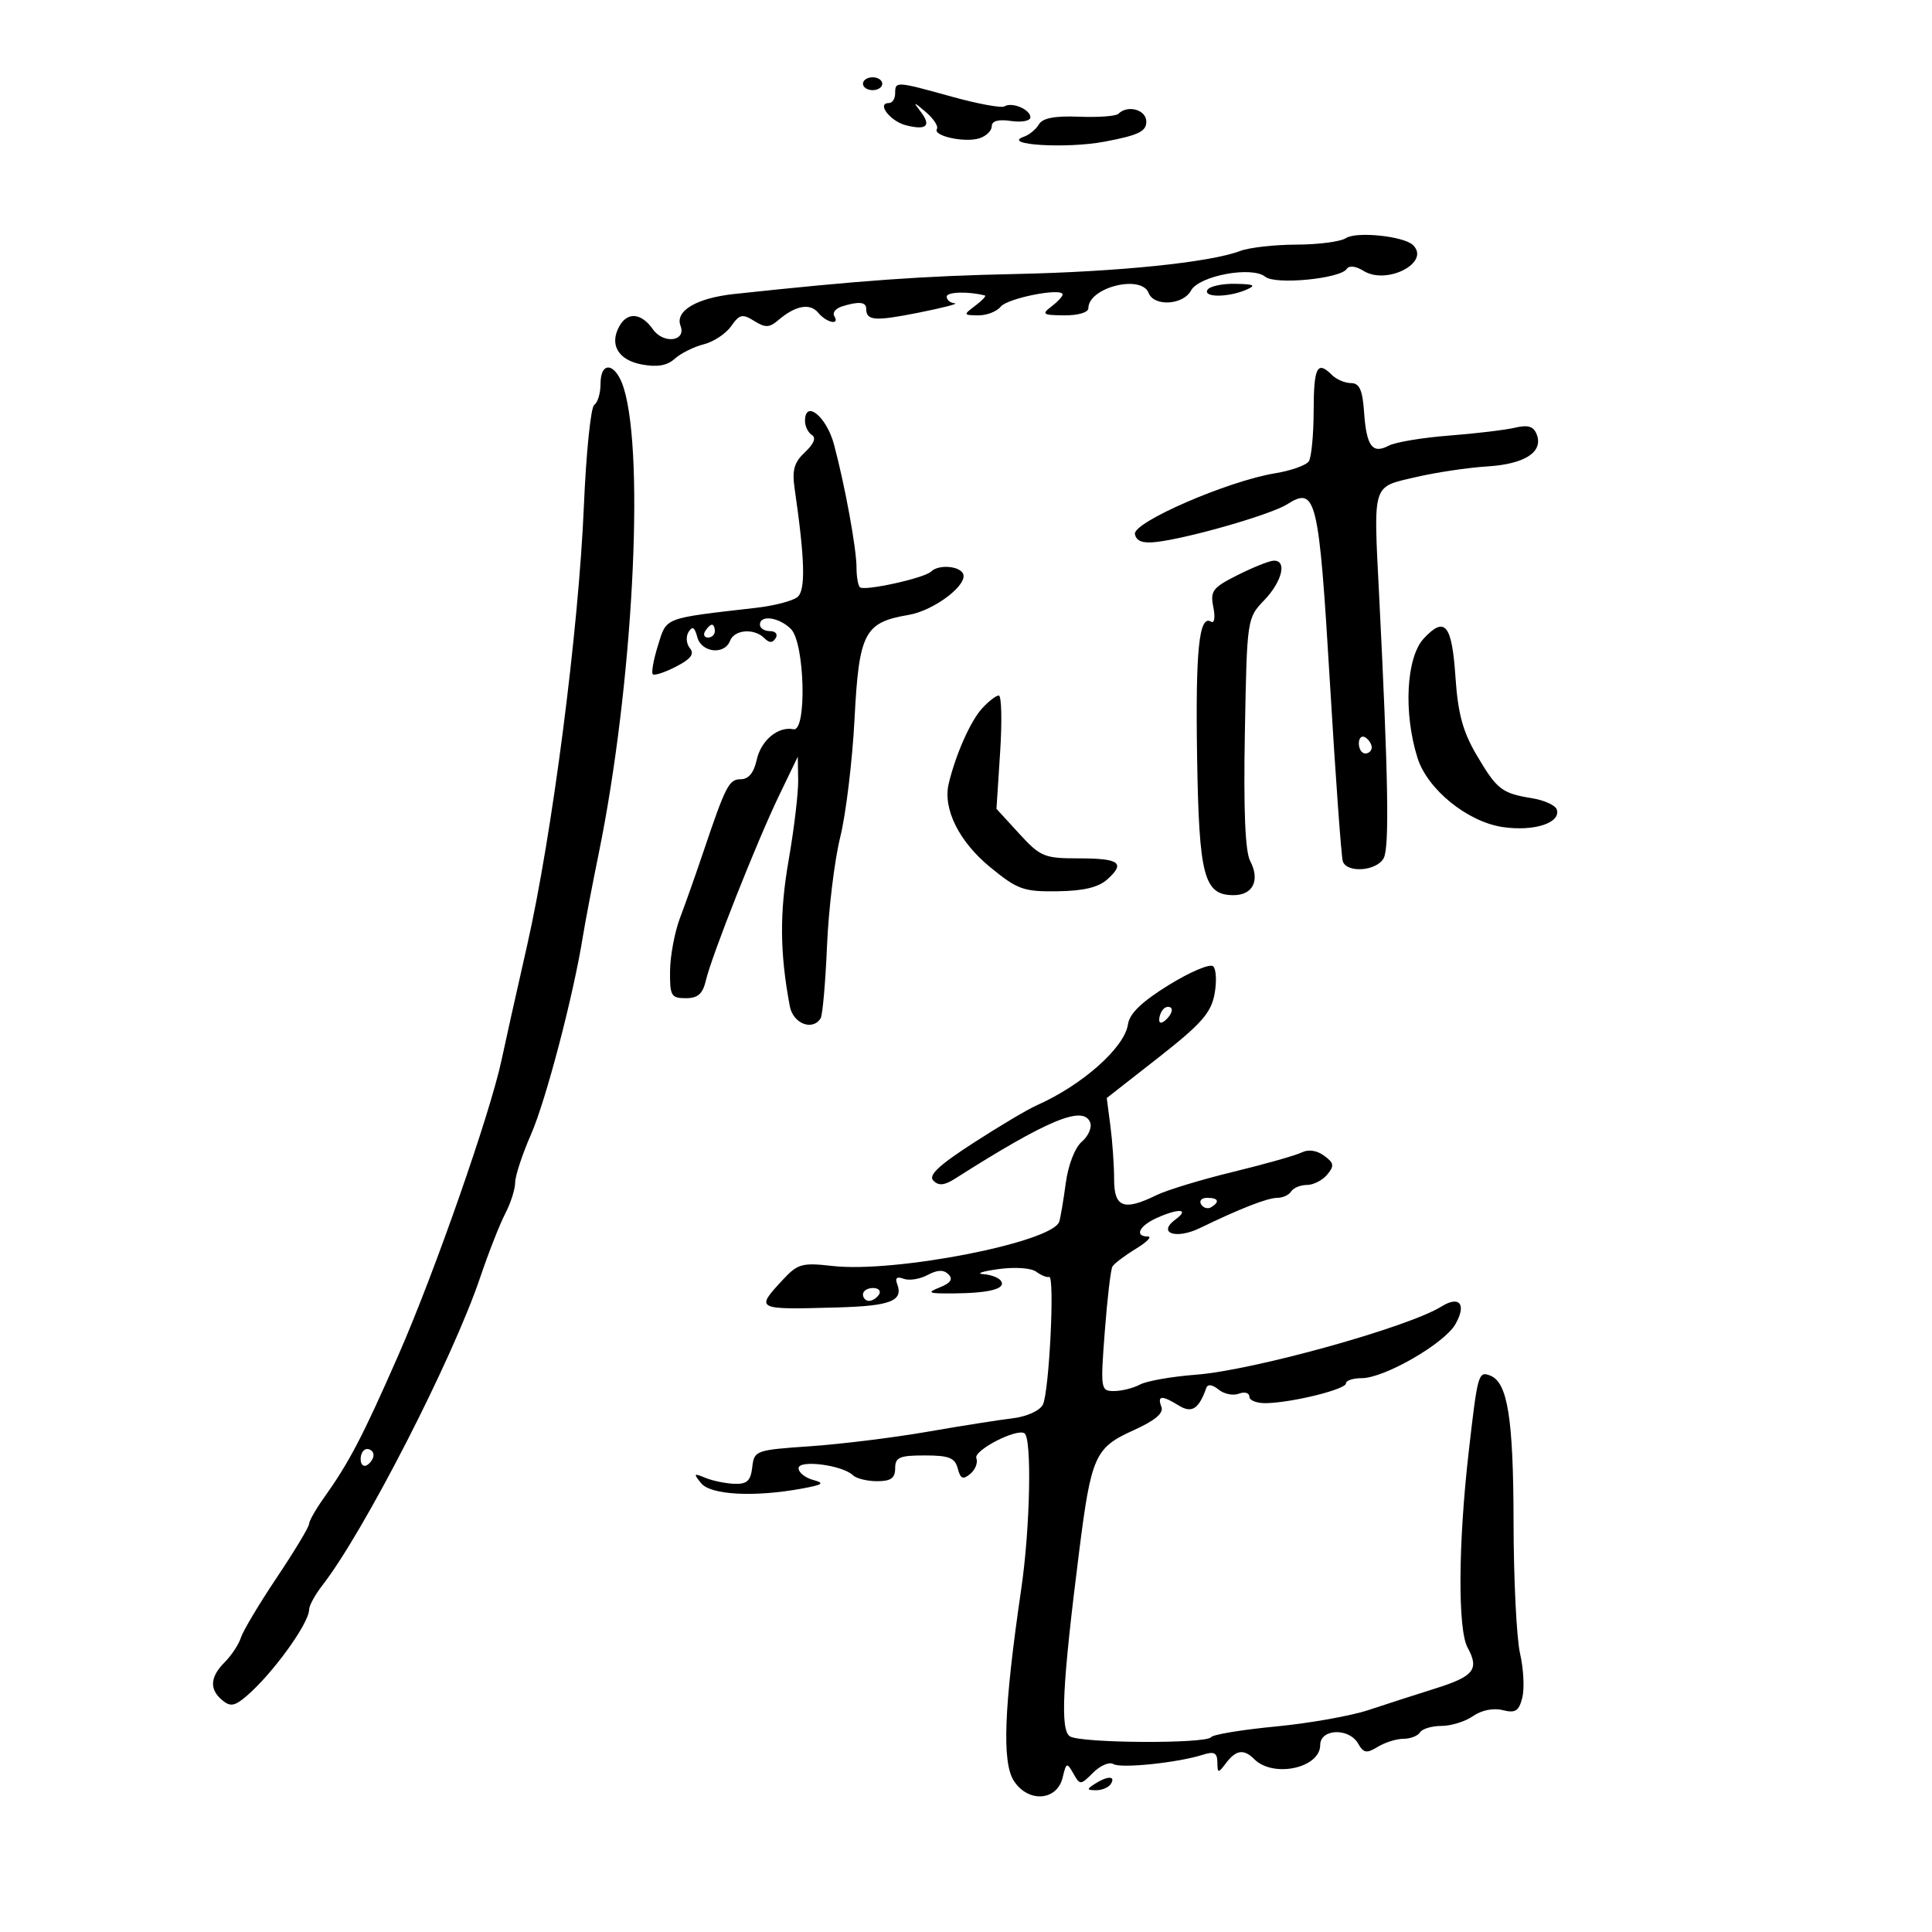 <svg xmlns="http://www.w3.org/2000/svg" width="300" height="300" viewBox="0 0 300 300" version="1.1">
	<path d="M 134 13 C 134 13.550, 134.675 14, 135.500 14 C 136.325 14, 137 13.550, 137 13 C 137 12.450, 136.325 12, 135.500 12 C 134.675 12, 134 12.450, 134 13 M 139 14.500 C 139 15.325, 138.564 16, 138.031 16 C 136.052 16, 138.237 18.843, 140.690 19.458 C 143.917 20.268, 144.662 19.535, 142.910 17.274 C 141.727 15.748, 141.844 15.764, 143.744 17.384 C 144.959 18.420, 145.742 19.609, 145.483 20.027 C 144.816 21.108, 149.798 22.199, 152.085 21.473 C 153.138 21.139, 154 20.298, 154 19.606 C 154 18.775, 155.022 18.496, 157 18.787 C 158.650 19.029, 160 18.774, 160 18.220 C 160 16.997, 157.148 15.791, 155.972 16.517 C 155.506 16.806, 151.843 16.132, 147.832 15.021 C 139.106 12.603, 139 12.596, 139 14.500 M 173.662 17.671 C 173.293 18.040, 170.553 18.243, 167.572 18.123 C 163.798 17.970, 161.903 18.329, 161.327 19.305 C 160.872 20.076, 159.825 20.940, 159 21.225 C 155.346 22.488, 165.561 23.121, 171.505 21.999 C 176.770 21.006, 178 20.416, 178 18.887 C 178 17.039, 175.106 16.227, 173.662 17.671 M 209 36.974 C 208.175 37.521, 204.717 37.976, 201.315 37.985 C 197.913 37.993, 193.987 38.435, 192.590 38.966 C 187.887 40.754, 173.605 42.214, 157.500 42.553 C 143.349 42.850, 133.573 43.547, 114 45.653 C 108.162 46.282, 104.787 48.281, 105.671 50.586 C 106.603 53.014, 103.018 53.470, 101.380 51.131 C 99.596 48.586, 97.445 48.383, 96.180 50.642 C 94.581 53.500, 95.984 55.906, 99.650 56.594 C 102.061 57.046, 103.588 56.780, 104.790 55.697 C 105.730 54.849, 107.748 53.844, 109.273 53.464 C 110.799 53.083, 112.715 51.817, 113.532 50.651 C 114.829 48.799, 115.282 48.695, 117.105 49.833 C 118.838 50.916, 119.472 50.897, 120.846 49.720 C 123.512 47.437, 125.768 47.015, 127.049 48.559 C 128.357 50.135, 130.470 50.569, 129.544 49.072 C 129.229 48.562, 129.765 47.892, 130.735 47.584 C 133.301 46.770, 134.500 46.876, 134.500 47.917 C 134.500 49.806, 135.792 49.910, 142.556 48.567 C 146.375 47.808, 148.938 47.146, 148.250 47.094 C 147.563 47.042, 147 46.577, 147 46.060 C 147 45.314, 150.349 45.216, 152.941 45.886 C 153.184 45.949, 152.509 46.661, 151.441 47.468 C 149.559 48.892, 149.573 48.937, 151.890 48.968 C 153.204 48.986, 154.779 48.378, 155.390 47.617 C 156.456 46.289, 165 44.616, 165 45.735 C 165 46.034, 164.213 46.877, 163.250 47.608 C 161.695 48.788, 161.918 48.940, 165.250 48.968 C 167.408 48.987, 169 48.516, 169 47.860 C 169 44.632, 177.232 42.556, 178.362 45.500 C 179.182 47.639, 183.729 47.374, 184.937 45.118 C 186.171 42.811, 194.426 41.278, 196.471 42.976 C 198.014 44.257, 208.122 43.285, 209.116 41.760 C 209.487 41.192, 210.522 41.309, 211.715 42.054 C 215.358 44.329, 222.241 40.722, 219.383 38.036 C 217.916 36.657, 210.604 35.910, 209 36.974 M 187.500 45 C 186.754 46.207, 190.692 46.207, 193.500 45 C 195.112 44.307, 194.784 44.127, 191.809 44.070 C 189.779 44.032, 187.840 44.450, 187.500 45 M 93.250 59.614 C 93.250 61.051, 92.812 62.514, 92.276 62.864 C 91.741 63.214, 91.018 70.252, 90.669 78.505 C 89.850 97.894, 85.745 129.645, 81.827 146.906 C 80.129 154.383, 78.363 162.300, 77.902 164.500 C 76.176 172.731, 67.512 197.543, 61.878 210.386 C 56.297 223.110, 54.232 227.064, 50.248 232.654 C 49.012 234.389, 47.994 236.189, 47.987 236.654 C 47.980 237.119, 45.734 240.846, 42.996 244.935 C 40.258 249.024, 37.744 253.231, 37.410 254.284 C 37.076 255.336, 35.947 257.053, 34.901 258.099 C 32.606 260.394, 32.481 262.324, 34.519 264.016 C 35.763 265.049, 36.437 264.935, 38.252 263.388 C 42.298 259.940, 48 252.066, 48 249.928 C 48 249.317, 48.930 247.620, 50.067 246.158 C 56.530 237.847, 70.246 211.093, 74.532 198.439 C 75.847 194.555, 77.612 190.055, 78.455 188.439 C 79.298 186.822, 79.990 184.656, 79.994 183.625 C 79.997 182.594, 81.109 179.219, 82.465 176.125 C 84.768 170.872, 89.031 154.607, 90.493 145.500 C 90.846 143.300, 91.963 137.450, 92.975 132.500 C 98.238 106.765, 100.163 70.908, 96.854 60.250 C 95.642 56.345, 93.250 55.923, 93.250 59.614 M 203.985 63.750 C 203.976 67.463, 203.639 71.007, 203.235 71.628 C 202.831 72.248, 200.475 73.086, 198 73.490 C 190.663 74.689, 175.873 81.107, 176.231 82.937 C 176.446 84.034, 177.426 84.399, 179.519 84.162 C 184.527 83.593, 197.358 79.901, 199.866 78.307 C 204.362 75.448, 204.797 77.260, 206.509 106.001 C 207.377 120.575, 208.279 133.063, 208.512 133.750 C 209.149 135.622, 213.793 135.256, 214.863 133.250 C 215.760 131.569, 215.569 120.636, 214.154 92.500 C 213.265 74.830, 213.002 75.689, 219.791 74.099 C 222.931 73.363, 227.937 72.612, 230.916 72.429 C 236.760 72.071, 239.672 70.194, 238.624 67.463 C 238.139 66.198, 237.285 65.934, 235.238 66.415 C 233.732 66.770, 229.125 67.320, 225 67.639 C 220.875 67.957, 216.664 68.661, 215.643 69.202 C 213.104 70.546, 212.181 69.294, 211.813 64 C 211.573 60.547, 211.102 59.497, 209.788 59.488 C 208.847 59.482, 207.520 58.920, 206.838 58.238 C 204.538 55.938, 204 56.977, 203.985 63.750 M 125 65.368 C 125 66.201, 125.484 67.181, 126.075 67.547 C 126.760 67.970, 126.372 68.936, 125.005 70.210 C 123.314 71.785, 122.972 72.981, 123.388 75.854 C 124.995 86.929, 125.118 91.657, 123.827 92.711 C 123.097 93.307, 120.250 94.054, 117.500 94.370 C 102.872 96.055, 103.550 95.797, 102.174 100.207 C 101.481 102.429, 101.116 104.449, 101.364 104.697 C 101.611 104.945, 103.238 104.411, 104.978 103.511 C 107.283 102.319, 107.867 101.544, 107.128 100.654 C 106.571 99.982, 106.476 98.847, 106.918 98.132 C 107.511 97.173, 107.866 97.379, 108.268 98.915 C 108.903 101.343, 112.496 101.756, 113.362 99.500 C 114.032 97.753, 117.114 97.514, 118.687 99.087 C 119.470 99.870, 119.962 99.870, 120.446 99.087 C 120.820 98.482, 120.427 98, 119.559 98 C 118.702 98, 118 97.550, 118 97 C 118 95.418, 120.979 95.836, 122.821 97.677 C 124.968 99.822, 125.313 113.666, 123.209 113.236 C 120.822 112.749, 118.168 114.961, 117.502 117.992 C 117.066 119.977, 116.229 121, 115.042 121 C 113.185 121, 112.696 121.952, 109.141 132.500 C 108.029 135.800, 106.437 140.300, 105.603 142.500 C 104.770 144.700, 104.068 148.412, 104.044 150.750 C 104.004 154.620, 104.222 155, 106.481 155 C 108.364 155, 109.117 154.338, 109.607 152.250 C 110.510 148.402, 117.519 130.695, 120.987 123.500 L 123.880 117.500 123.940 121.119 C 123.973 123.109, 123.305 128.722, 122.456 133.592 C 121.037 141.730, 121.088 147.988, 122.642 156.250 C 123.151 158.956, 126.181 160.134, 127.431 158.111 C 127.733 157.623, 128.178 152.560, 128.419 146.861 C 128.660 141.163, 129.583 133.575, 130.468 130 C 131.354 126.425, 132.354 118.166, 132.691 111.647 C 133.383 98.253, 134.215 96.646, 141.052 95.491 C 145.126 94.803, 150.522 90.653, 149.497 88.996 C 148.775 87.827, 145.662 87.671, 144.584 88.749 C 143.567 89.766, 134.169 91.836, 133.519 91.186 C 133.234 90.900, 133 89.531, 133 88.144 C 133 85.182, 131.211 75.402, 129.497 69 C 128.339 64.671, 125 61.975, 125 65.368 M 192.172 89.297 C 188.285 91.248, 187.901 91.757, 188.407 94.285 C 188.724 95.871, 188.571 96.853, 188.057 96.535 C 186.196 95.385, 185.621 100.935, 185.884 117.500 C 186.180 136.110, 186.942 139, 191.554 139 C 194.567 139, 195.690 136.674, 194.121 133.683 C 193.347 132.208, 193.082 125.743, 193.303 113.748 C 193.629 96.044, 193.638 95.988, 196.315 93.193 C 199.121 90.264, 199.895 86.956, 197.750 87.062 C 197.063 87.096, 194.552 88.102, 192.172 89.297 M 109.500 98 C 109.160 98.550, 109.359 99, 109.941 99 C 110.523 99, 111 98.550, 111 98 C 111 97.450, 110.802 97, 110.559 97 C 110.316 97, 109.840 97.450, 109.500 98 M 221.089 99.135 C 218.357 102.067, 217.902 110.676, 220.109 117.684 C 221.645 122.562, 227.841 127.599, 233.315 128.420 C 238.198 129.152, 242.426 127.778, 241.729 125.686 C 241.513 125.038, 239.782 124.255, 237.884 123.946 C 233.178 123.181, 232.439 122.603, 229.262 117.198 C 227.140 113.589, 226.384 110.780, 226 105.079 C 225.453 96.955, 224.356 95.628, 221.089 99.135 M 152.461 110.043 C 150.676 112.016, 148.394 117.175, 147.316 121.675 C 146.380 125.587, 148.910 130.685, 153.760 134.659 C 158.007 138.140, 158.924 138.468, 164.204 138.396 C 168.281 138.341, 170.577 137.788, 171.972 136.525 C 174.795 133.970, 173.833 133.286, 167.418 133.286 C 162.152 133.286, 161.542 133.030, 158.253 129.440 L 154.730 125.594 155.300 116.797 C 155.614 111.959, 155.519 108, 155.090 108 C 154.661 108, 153.478 108.919, 152.461 110.043 M 211 115.441 C 211 116.298, 211.450 117, 212 117 C 212.550 117, 213 116.577, 213 116.059 C 213 115.541, 212.550 114.840, 212 114.500 C 211.450 114.160, 211 114.584, 211 115.441 M 181.500 152.946 C 177.289 155.548, 175.395 157.372, 175.149 159.064 C 174.625 162.671, 168.038 168.512, 160.968 171.639 C 159.575 172.255, 155.146 174.887, 151.126 177.487 C 145.742 180.970, 144.110 182.510, 144.933 183.333 C 145.756 184.156, 146.636 184.077, 148.275 183.035 C 162.689 173.873, 168.236 171.567, 169.285 174.301 C 169.582 175.074, 168.996 176.415, 167.984 177.282 C 166.918 178.194, 165.872 180.886, 165.497 183.679 C 165.142 186.330, 164.683 189.037, 164.478 189.693 C 163.480 192.894, 139.021 197.682, 129.294 196.582 C 124.531 196.043, 123.871 196.226, 121.544 198.736 C 117.258 203.358, 117.297 203.378, 130 203.021 C 138.361 202.786, 140.324 202.007, 139.296 199.329 C 138.952 198.433, 139.294 198.176, 140.311 198.566 C 141.154 198.889, 142.827 198.628, 144.029 197.984 C 145.571 197.159, 146.527 197.127, 147.277 197.877 C 148.026 198.626, 147.627 199.224, 145.920 199.907 C 143.831 200.743, 144.116 200.871, 148 200.841 C 153.609 200.798, 156.200 200.133, 155.456 198.928 C 155.140 198.418, 153.896 197.932, 152.691 197.850 C 151.486 197.767, 152.525 197.416, 155 197.070 C 157.571 196.711, 160.102 196.883, 160.904 197.471 C 161.676 198.037, 162.576 198.401, 162.904 198.280 C 163.823 197.942, 162.917 216.283, 161.922 218.143 C 161.431 219.063, 159.385 219.981, 157.272 220.229 C 155.197 220.472, 149.225 221.415, 144 222.324 C 138.775 223.232, 130.589 224.244, 125.808 224.573 C 117.311 225.156, 117.110 225.230, 116.808 227.835 C 116.562 229.961, 115.995 230.480, 114 230.403 C 112.625 230.349, 110.600 229.927, 109.500 229.465 C 107.718 228.717, 107.650 228.810, 108.872 230.313 C 110.361 232.143, 117.120 232.505, 124.500 231.150 C 127.823 230.540, 128.119 230.312, 126.250 229.802 C 125.013 229.464, 124 228.645, 124 227.982 C 124 226.614, 130.823 227.498, 132.450 229.078 C 132.973 229.585, 134.660 230, 136.200 230 C 138.333 230, 139 229.524, 139 228 C 139 226.290, 139.667 226, 143.594 226 C 147.362 226, 148.282 226.363, 148.716 228.021 C 149.140 229.641, 149.526 229.808, 150.668 228.861 C 151.451 228.211, 151.874 227.114, 151.608 226.422 C 151.150 225.228, 157.795 221.783, 159.071 222.553 C 160.249 223.263, 159.967 237.245, 158.583 246.696 C 155.885 265.127, 155.559 273.678, 157.445 276.556 C 159.686 279.976, 164.149 279.648, 165.012 276 C 165.564 273.669, 165.676 273.628, 166.667 275.385 C 167.702 277.219, 167.784 277.216, 169.747 275.253 C 170.856 274.144, 172.263 273.545, 172.873 273.922 C 174.033 274.638, 182.871 273.723, 186.750 272.485 C 188.532 271.916, 189.007 272.155, 189.032 273.633 C 189.062 275.397, 189.137 275.404, 190.392 273.750 C 191.942 271.709, 193.146 271.546, 194.761 273.161 C 197.714 276.114, 205 274.551, 205 270.965 C 205 268.421, 209.479 268.258, 210.895 270.750 C 211.734 272.227, 212.208 272.305, 213.931 271.250 C 215.054 270.563, 216.852 270, 217.927 270 C 219.002 270, 220.160 269.550, 220.500 269 C 220.840 268.450, 222.341 268, 223.837 268 C 225.332 268, 227.537 267.312, 228.738 266.471 C 230.045 265.555, 231.888 265.185, 233.333 265.547 C 235.319 266.046, 235.858 265.704, 236.384 263.606 C 236.736 262.205, 236.579 259.133, 236.036 256.779 C 235.493 254.426, 235.038 245.255, 235.024 236.399 C 235 220.219, 234.111 214.640, 231.392 213.597 C 229.559 212.893, 229.447 213.292, 228.054 225.500 C 226.425 239.775, 226.351 253.021, 227.883 255.828 C 229.734 259.219, 228.880 260.304, 222.877 262.188 C 219.920 263.116, 215.250 264.623, 212.500 265.535 C 209.750 266.448, 203.253 267.599, 198.062 268.093 C 192.871 268.587, 188.371 269.331, 188.062 269.746 C 187.273 270.804, 167.797 270.691, 166.132 269.618 C 164.606 268.634, 164.955 261.653, 167.560 241 C 169.442 226.084, 170.015 224.802, 176.005 222.095 C 179.377 220.570, 180.722 219.438, 180.340 218.443 C 179.660 216.671, 180.410 216.618, 183.044 218.250 C 185.064 219.502, 186.154 218.801, 187.321 215.500 C 187.536 214.891, 188.276 214.996, 189.211 215.767 C 190.055 216.464, 191.479 216.754, 192.373 216.410 C 193.268 216.067, 194 216.279, 194 216.882 C 194 217.484, 195.238 217.934, 196.750 217.880 C 200.978 217.729, 209 215.720, 209 214.811 C 209 214.365, 210.103 214, 211.450 214 C 214.941 214, 224.229 208.663, 225.973 205.655 C 227.767 202.562, 226.657 201.109, 223.843 202.866 C 218.665 206.100, 194.585 212.791, 185.704 213.464 C 181.966 213.747, 178.058 214.434, 177.019 214.990 C 175.981 215.545, 174.168 216, 172.991 216 C 170.907 216, 170.868 215.755, 171.551 206.750 C 171.937 201.662, 172.470 197.126, 172.735 196.669 C 173.001 196.212, 174.632 194.976, 176.359 193.923 C 178.087 192.869, 178.938 192.006, 178.250 192.004 C 176.130 191.997, 176.867 190.382, 179.547 189.161 C 183.010 187.583, 184.800 187.694, 182.540 189.347 C 179.639 191.469, 182.585 192.508, 186.335 190.686 C 192.533 187.675, 196.824 186, 198.342 186 C 199.189 186, 200.160 185.550, 200.500 185 C 200.840 184.450, 201.936 184, 202.937 184 C 203.937 184, 205.356 183.276, 206.090 182.392 C 207.222 181.028, 207.148 180.581, 205.603 179.452 C 204.480 178.630, 203.152 178.436, 202.141 178.946 C 201.238 179.400, 196.450 180.757, 191.500 181.961 C 186.550 183.164, 181.193 184.790, 179.596 185.574 C 174.513 188.070, 173 187.511, 173 183.140 C 173 181.016, 172.743 177.304, 172.429 174.890 L 171.858 170.500 179.892 164.209 C 186.507 159.029, 188.042 157.294, 188.588 154.384 C 188.952 152.441, 188.857 150.488, 188.375 150.045 C 187.894 149.602, 184.800 150.907, 181.500 152.946 M 180.667 156.667 C 180.300 157.033, 180 157.798, 180 158.367 C 180 158.993, 180.466 158.934, 181.183 158.217 C 181.834 157.566, 182.134 156.801, 181.850 156.517 C 181.566 156.232, 181.033 156.300, 180.667 156.667 M 186.510 187.016 C 186.856 187.575, 187.557 187.774, 188.069 187.457 C 189.456 186.600, 189.198 186, 187.441 186 C 186.584 186, 186.165 186.457, 186.510 187.016 M 134 201 C 134 201.550, 134.423 202, 134.941 202 C 135.459 202, 136.160 201.550, 136.500 201 C 136.840 200.450, 136.416 200, 135.559 200 C 134.702 200, 134 200.450, 134 201 M 56 226.559 C 56 227.416, 56.450 227.840, 57 227.500 C 57.550 227.160, 58 226.459, 58 225.941 C 58 225.423, 57.550 225, 57 225 C 56.450 225, 56 225.702, 56 226.559 M 170 277 C 168.707 277.835, 168.734 277.971, 170.191 277.985 C 171.121 277.993, 172.160 277.550, 172.500 277 C 173.282 275.734, 171.958 275.734, 170 277" stroke="none" fill="black" fill-rule="evenodd"/>
</svg>